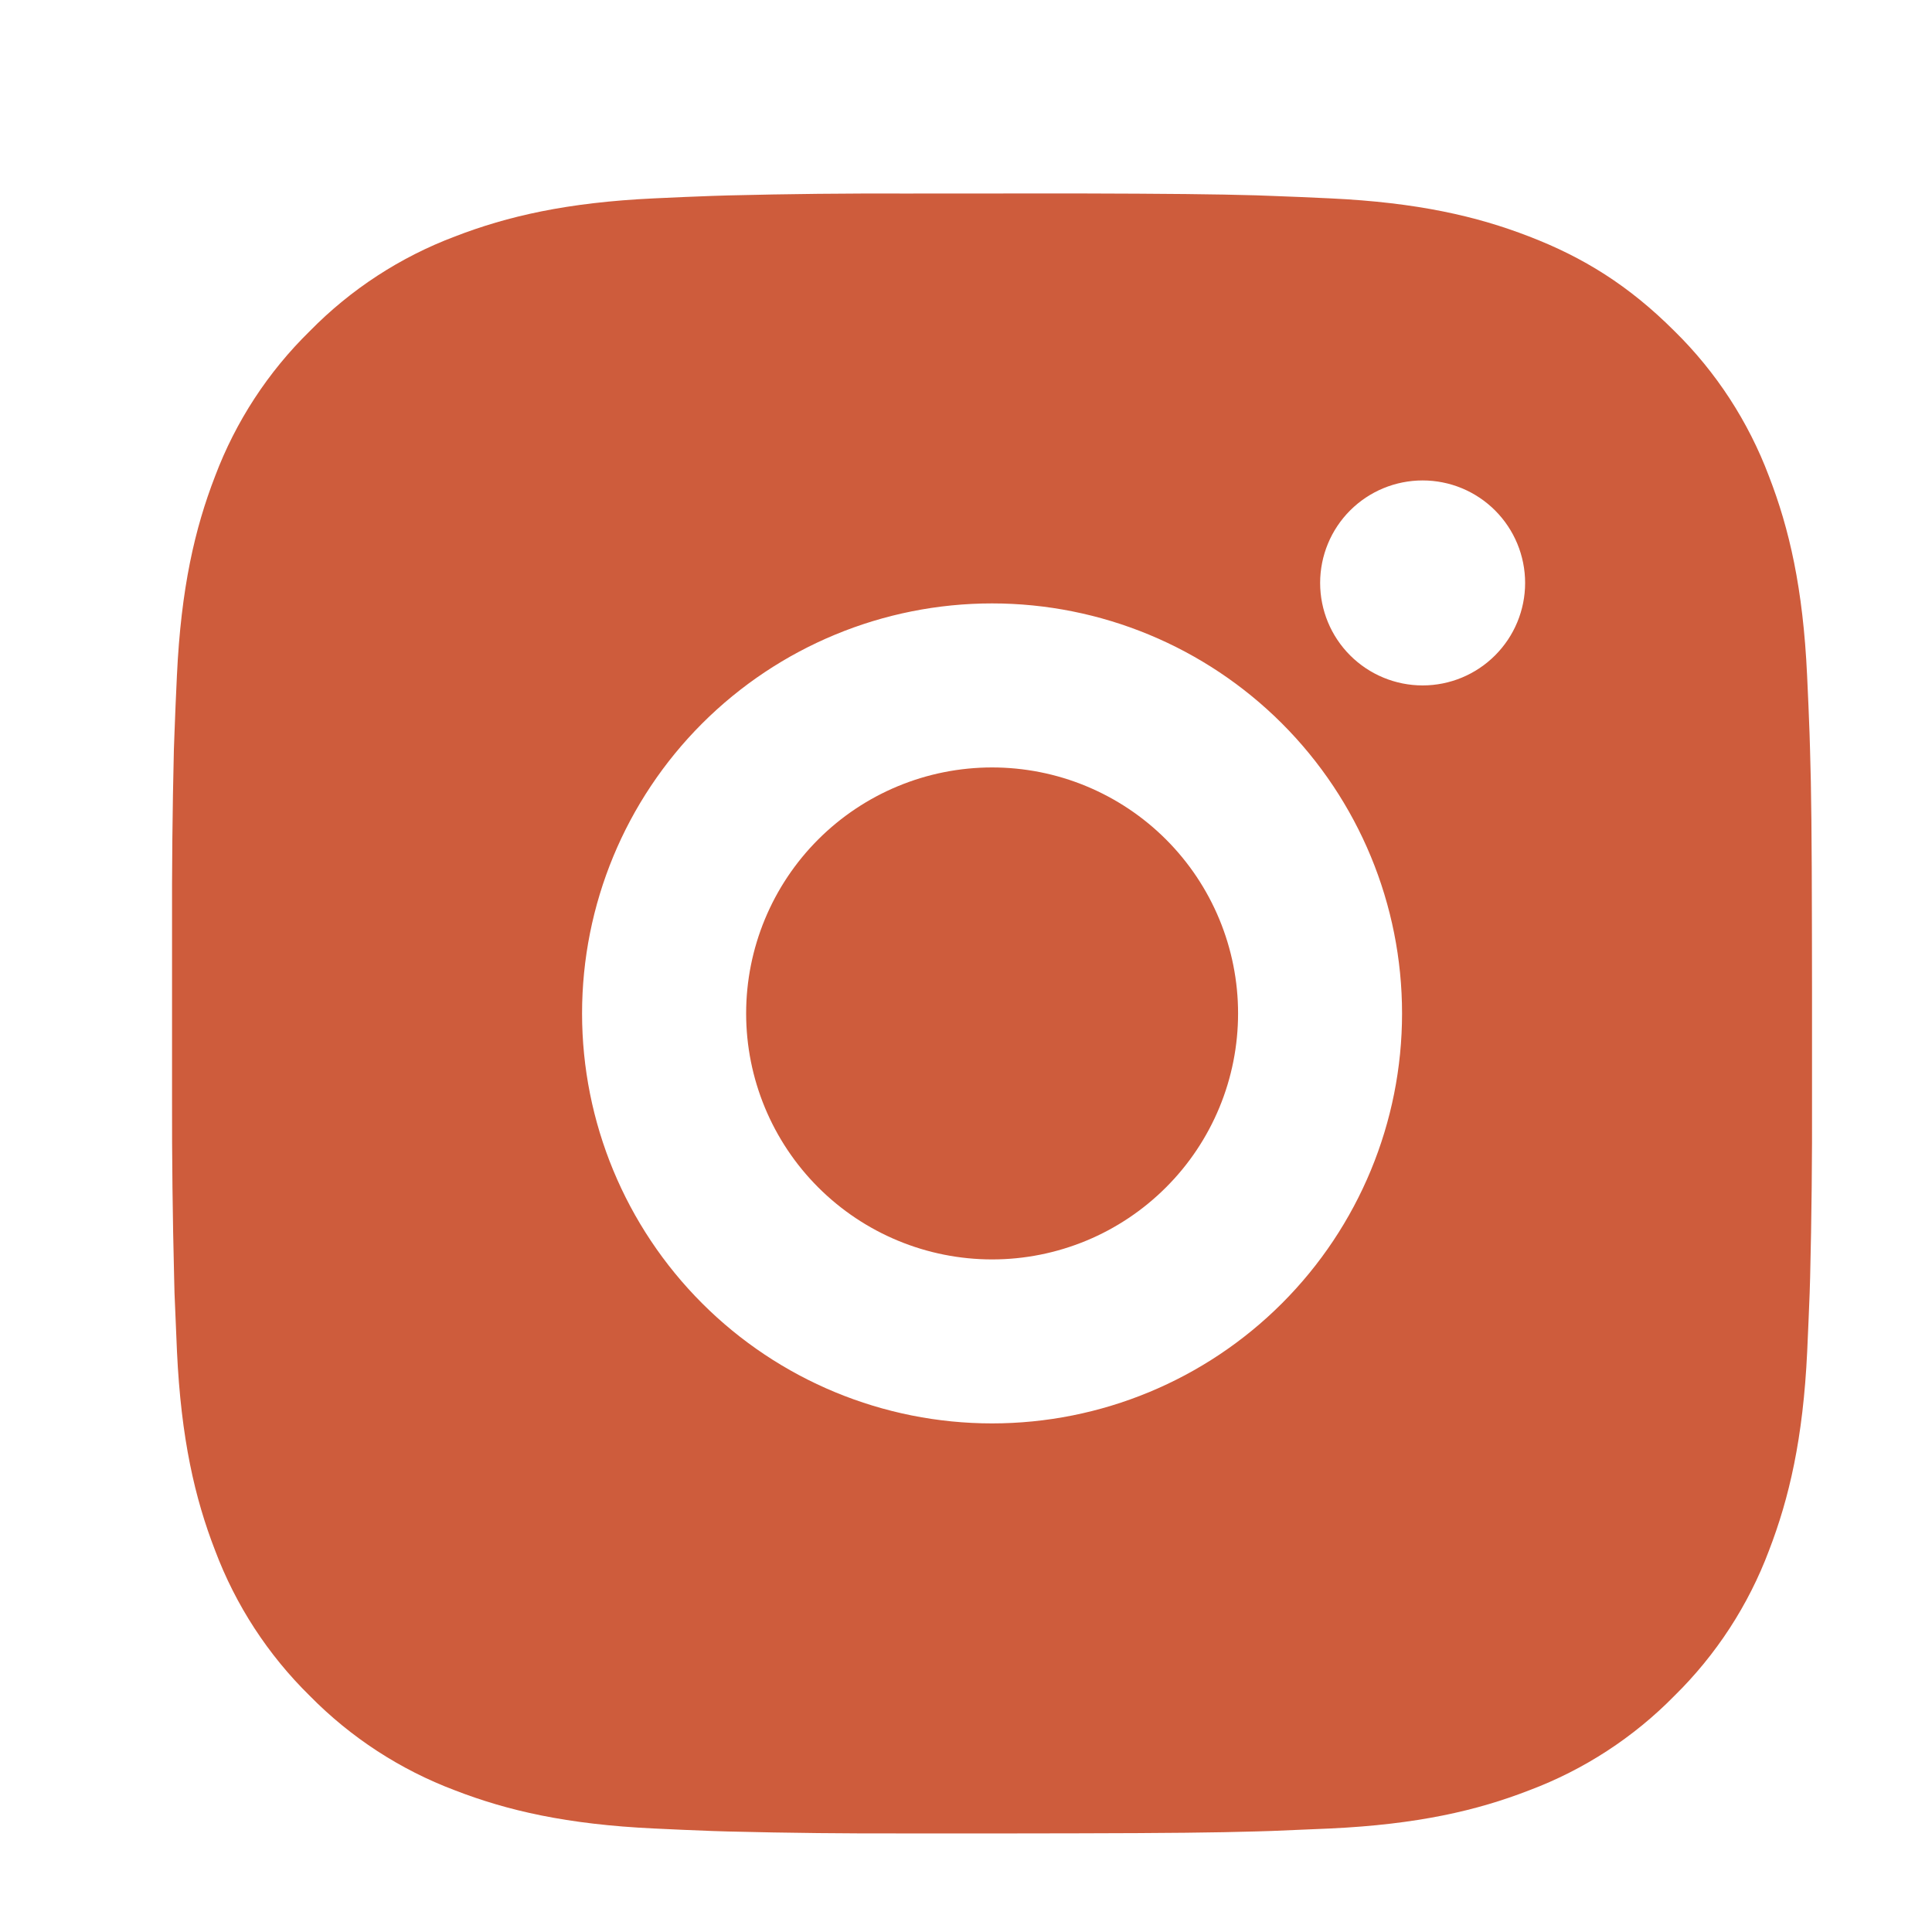 <svg xmlns="http://www.w3.org/2000/svg" width="40" height="40" fill="#ce5c3c">
<path d="M22.285 4.005C24.195 4.01 25.164 4.02 26.001 4.044L26.33 4.056C26.71 4.069 27.086 4.086 27.539 4.107C29.345 4.192 30.578 4.477 31.659 4.896C32.78 5.327 33.724 5.911 34.667 6.854C35.531 7.702 36.199 8.729 36.625 9.862C37.044 10.943 37.33 12.176 37.414 13.984C37.435 14.435 37.452 14.811 37.465 15.193L37.475 15.522C37.501 16.357 37.511 17.327 37.514 19.236L37.516 20.503V22.727C37.52 23.965 37.507 25.204 37.477 26.442L37.467 26.771C37.453 27.153 37.436 27.528 37.416 27.98C37.331 29.788 37.042 31.018 36.625 32.102C36.199 33.235 35.531 34.261 34.667 35.11C33.819 35.974 32.792 36.642 31.659 37.067C30.578 37.487 29.345 37.772 27.539 37.857L26.33 37.908L26.001 37.918C25.164 37.942 24.195 37.953 22.285 37.957L21.018 37.959H18.796C17.557 37.963 16.318 37.95 15.08 37.919L14.75 37.909C14.347 37.894 13.944 37.877 13.541 37.857C11.735 37.772 10.503 37.487 9.419 37.067C8.287 36.641 7.261 35.973 6.413 35.11C5.549 34.262 4.88 33.235 4.454 32.102C4.034 31.02 3.749 29.788 3.664 27.98L3.613 26.771L3.605 26.442C3.574 25.204 3.559 23.965 3.562 22.727V19.236C3.558 17.998 3.57 16.76 3.6 15.522L3.612 15.193C3.625 14.811 3.642 14.435 3.663 13.984C3.748 12.176 4.033 10.945 4.452 9.862C4.879 8.728 5.549 7.701 6.415 6.854C7.262 5.99 8.287 5.322 9.419 4.896C10.503 4.477 11.733 4.192 13.541 4.107C13.993 4.086 14.37 4.069 14.75 4.056L15.08 4.046C16.317 4.015 17.556 4.002 18.794 4.007L22.285 4.005ZM20.539 12.493C18.288 12.493 16.129 13.388 14.537 14.979C12.945 16.571 12.051 18.73 12.051 20.982C12.051 23.233 12.945 25.392 14.537 26.984C16.129 28.576 18.288 29.47 20.539 29.47C22.791 29.47 24.95 28.576 26.542 26.984C28.134 25.392 29.028 23.233 29.028 20.982C29.028 18.73 28.134 16.571 26.542 14.979C24.95 13.388 22.791 12.493 20.539 12.493ZM20.539 15.889C21.208 15.889 21.87 16.02 22.488 16.276C23.106 16.532 23.668 16.907 24.141 17.38C24.614 17.853 24.989 18.414 25.245 19.032C25.501 19.65 25.633 20.312 25.633 20.981C25.633 21.65 25.502 22.312 25.246 22.93C24.99 23.548 24.615 24.11 24.142 24.582C23.669 25.055 23.108 25.431 22.49 25.687C21.872 25.943 21.21 26.075 20.541 26.075C19.19 26.075 17.895 25.538 16.94 24.583C15.985 23.628 15.448 22.332 15.448 20.982C15.448 19.631 15.985 18.335 16.94 17.38C17.895 16.425 19.19 15.889 20.541 15.889M29.454 9.947C28.891 9.947 28.351 10.17 27.953 10.568C27.555 10.966 27.332 11.506 27.332 12.069C27.332 12.632 27.555 13.171 27.953 13.569C28.351 13.967 28.891 14.191 29.454 14.191C30.017 14.191 30.556 13.967 30.954 13.569C31.352 13.171 31.576 12.632 31.576 12.069C31.576 11.506 31.352 10.966 30.954 10.568C30.556 10.17 30.017 9.947 29.454 9.947Z" />
</svg>
